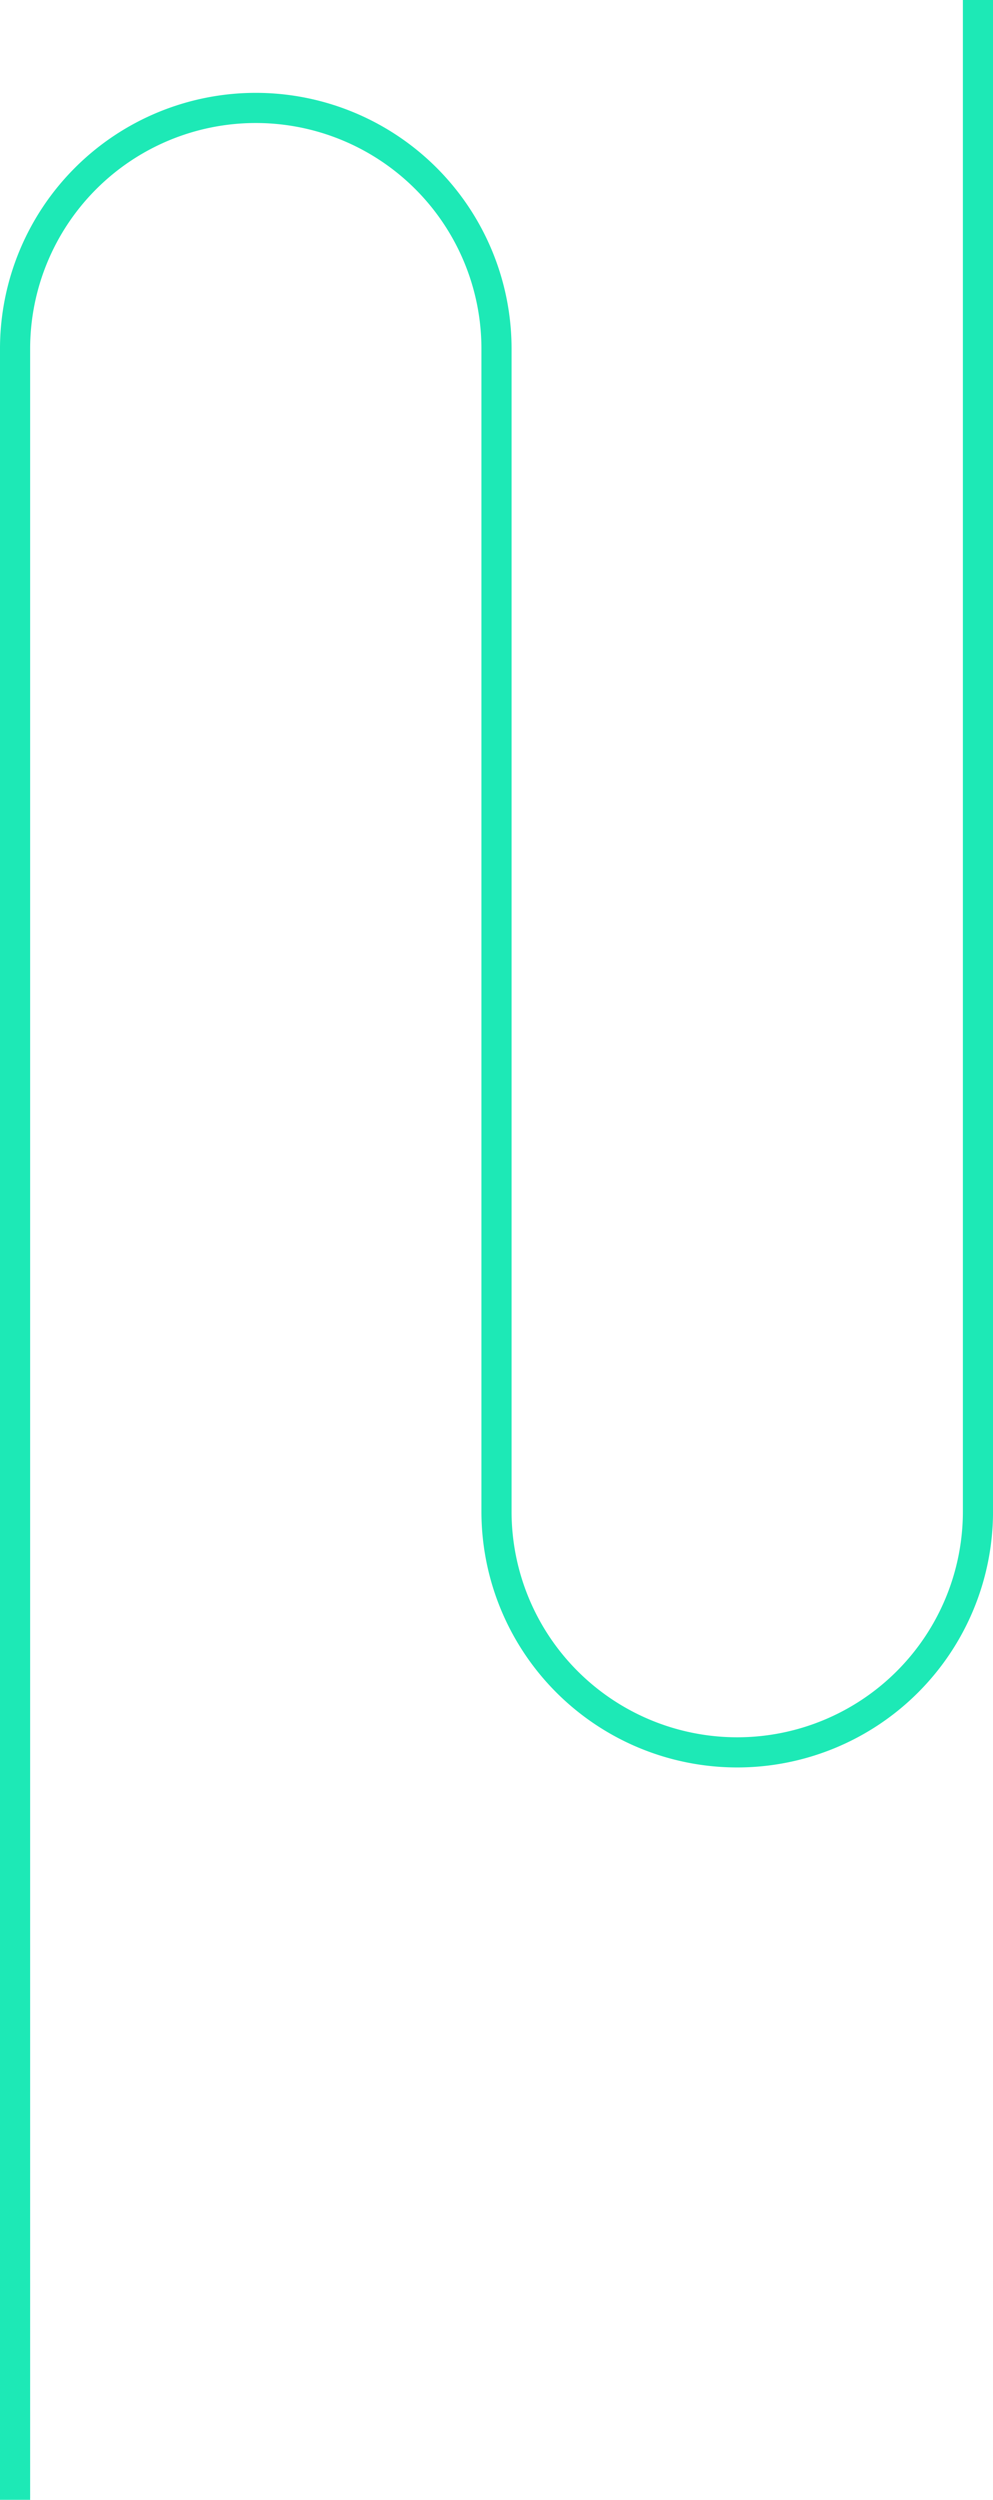 <svg xmlns="http://www.w3.org/2000/svg" viewBox="0 0 44.864 112.888"><title>pillar4-curve1</title><path fill="none" stroke="#1de9b6" stroke-miterlimit="10" stroke-width="1.362" d="M.681,112.888V15.749A10.876,10.876,0,0,1,11.557,4.874h0A10.876,10.876,0,0,1,22.432,15.749V68.258h0A10.876,10.876,0,0,0,33.308,79.134h0a10.876,10.876,0,0,0,10.876-10.876V0"/></svg>